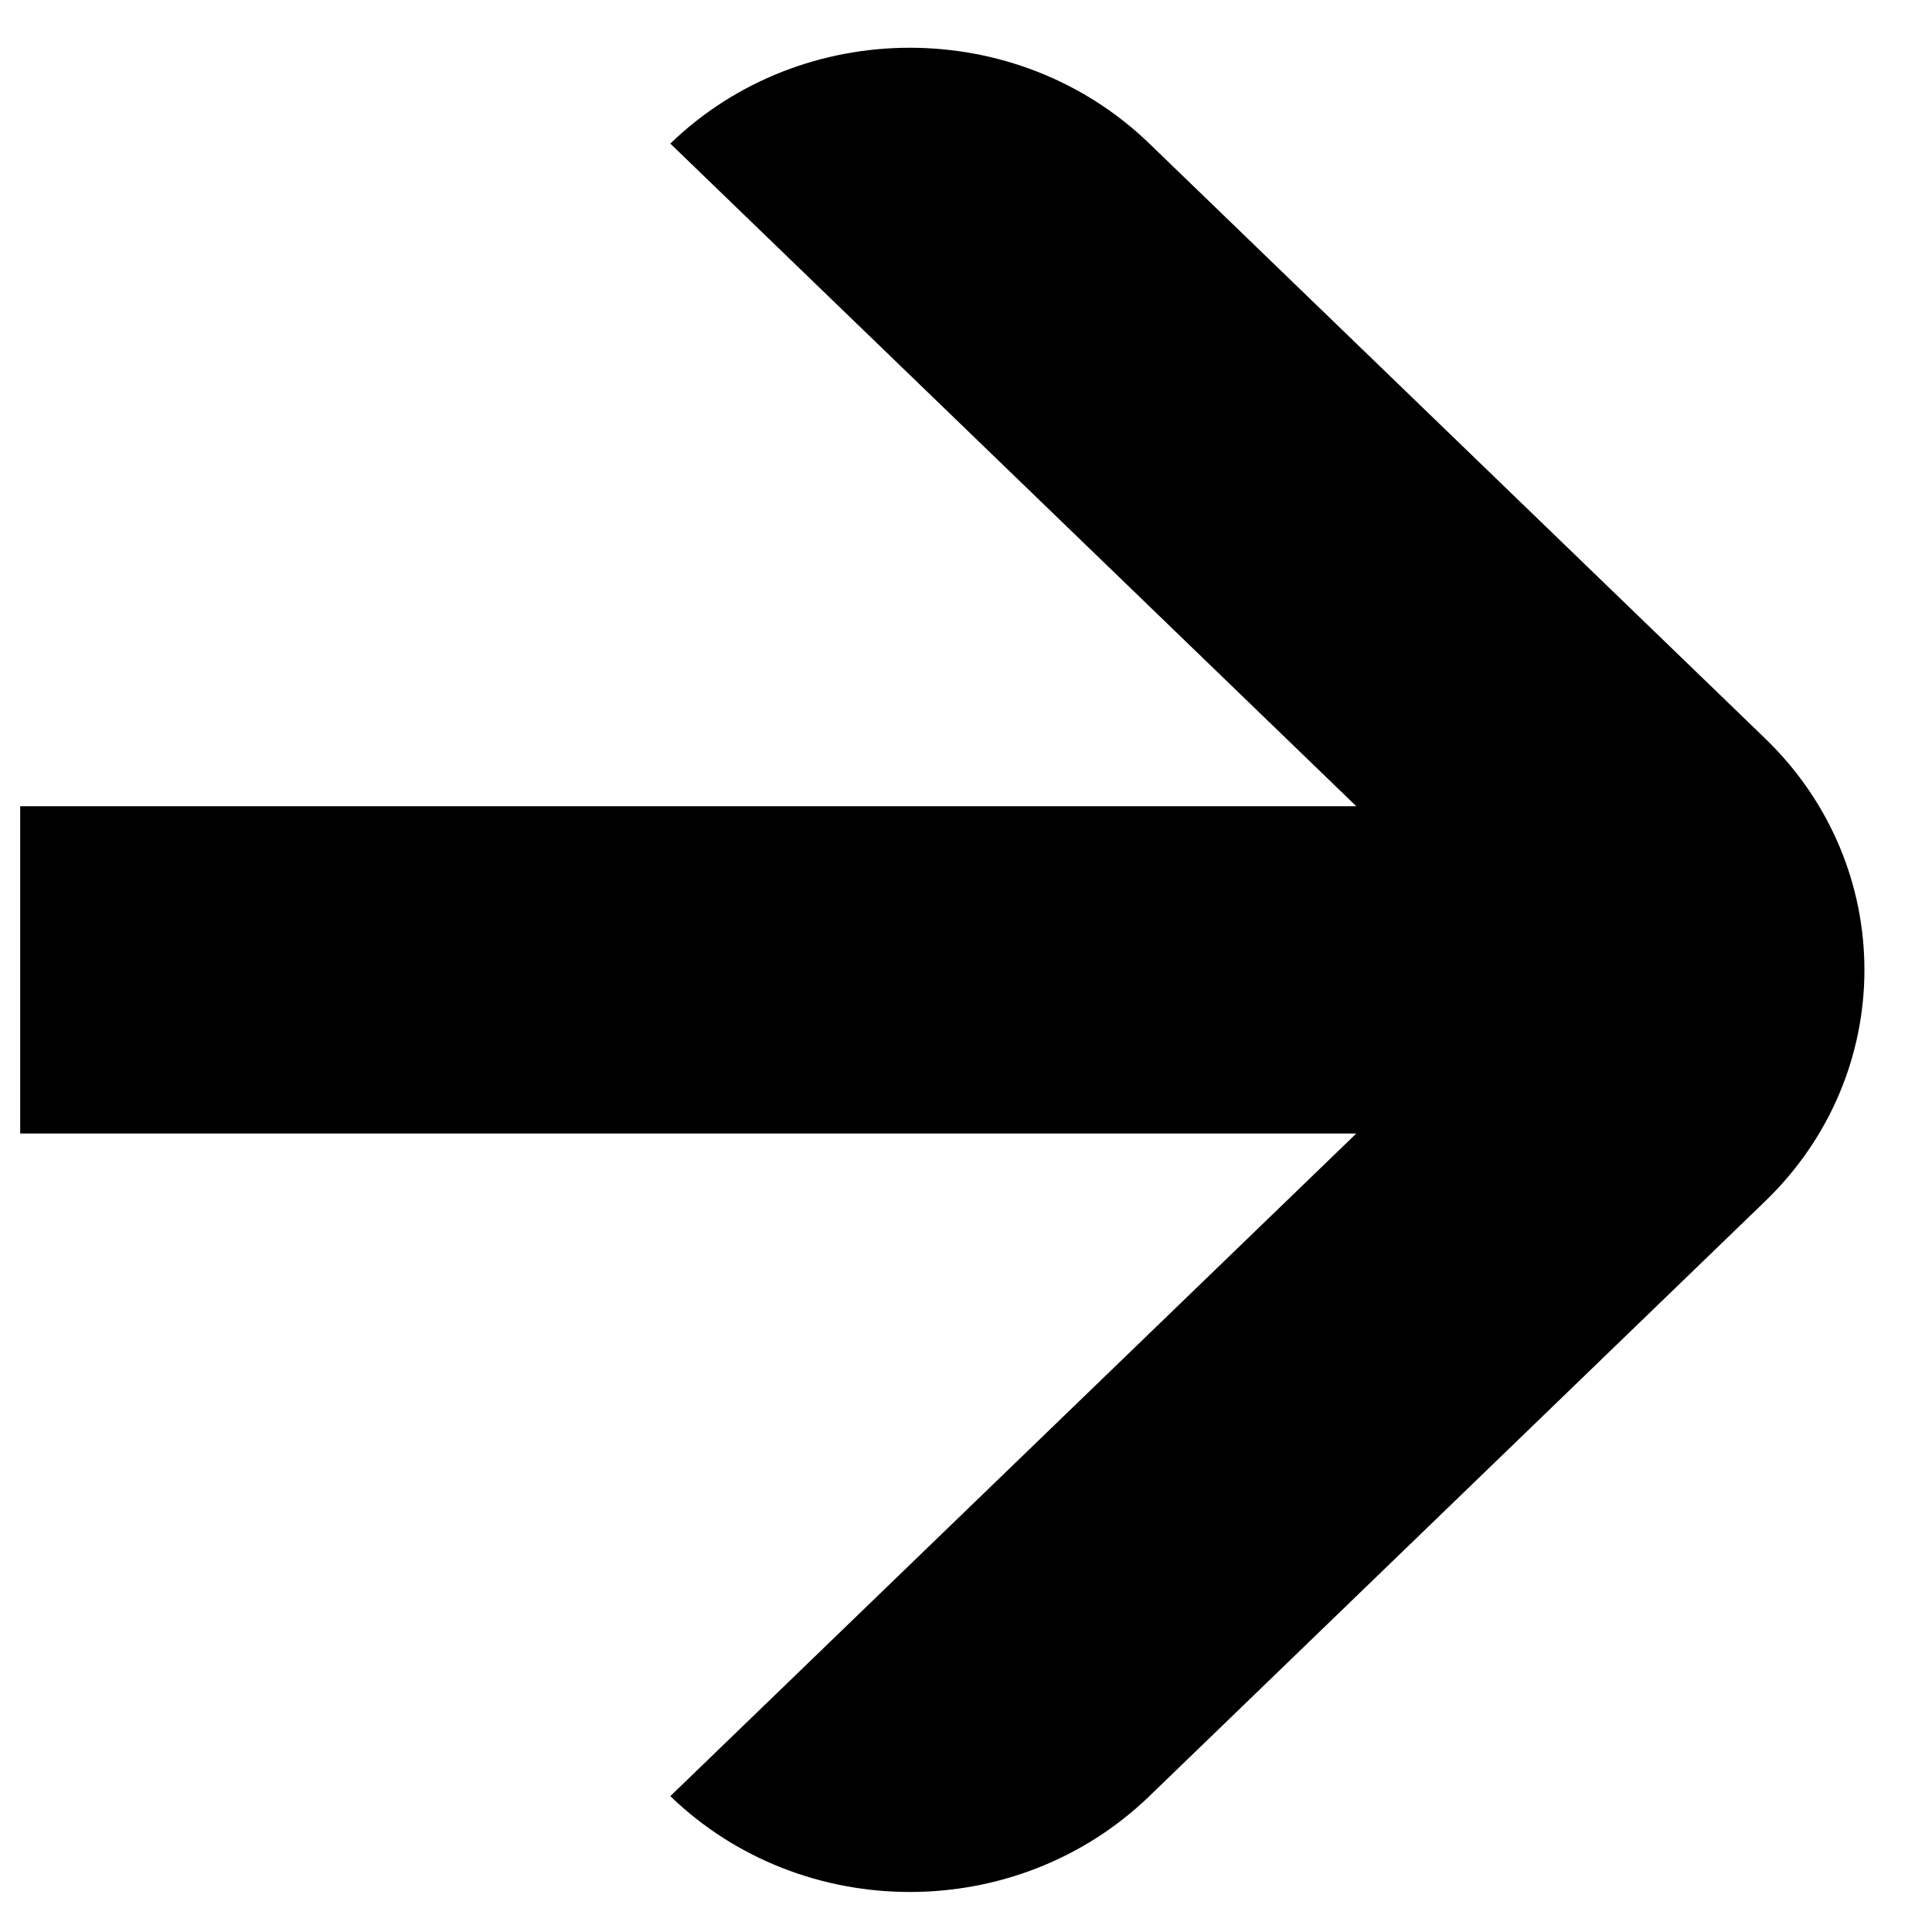 <svg width="22" height="22" viewBox="0 0 22 22" fill="none" xmlns="http://www.w3.org/2000/svg">
<path d="M15.445 9.181L7.633 1.635C9.139 0.18 11.582 0.18 13.088 1.635L20.101 8.41C21.607 9.865 21.607 12.224 20.101 13.678L13.088 20.453C11.582 21.908 9.139 21.908 7.633 20.453L15.445 12.907H0.23L0.23 9.181H15.445Z" fill="black"/>
</svg>
